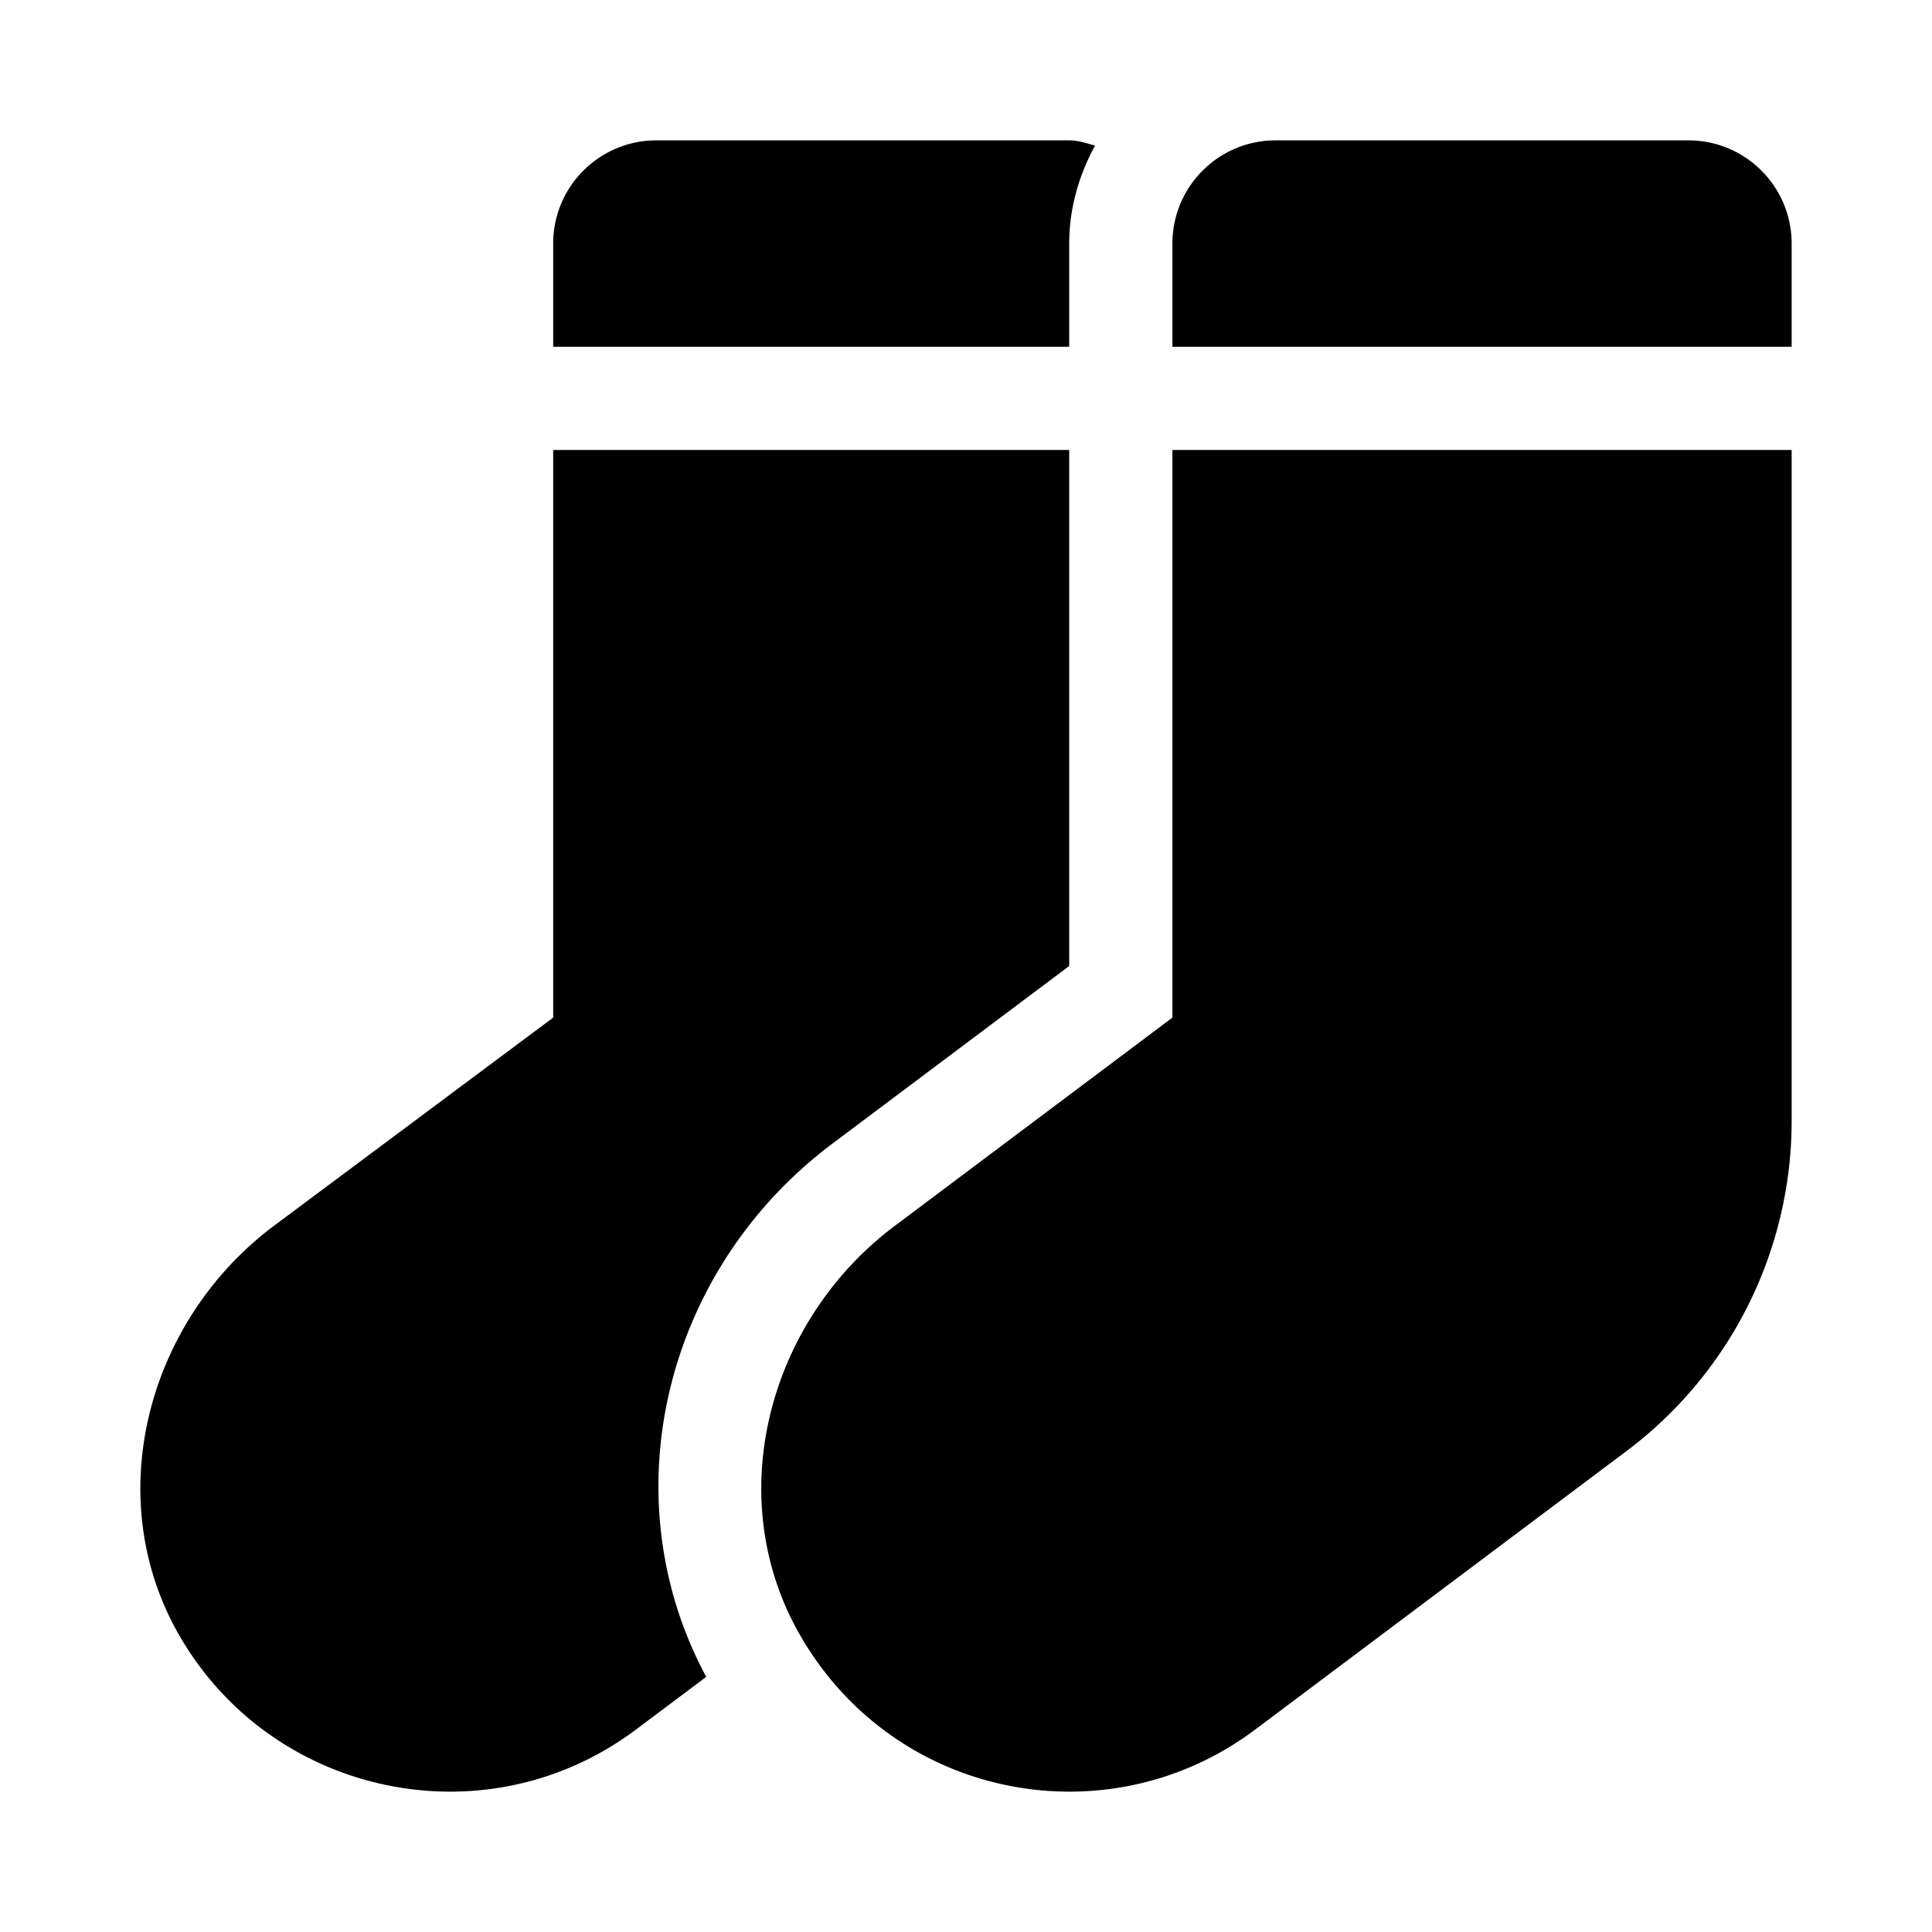 <svg xmlns="http://www.w3.org/2000/svg" width="100%" height="100%" viewBox="0 0 599.04 599.04"><path d="M258.18 354.53L331.52 299.52V139.52H171.52v176l-86.65 64.61c-39.4 29.56-53.86 84.42-29.21 127.06C73.91 538.77 106.79 555.52 139.6 555.52c20.03 0 40.25-6.25 57.52-19.2l21.86-16.39c-29.85-55.38-13.54-125.84 39.2-165.4zM331.52 75.52c0-11.05 3.07-21.3 8.02-30.38C336.92 44.44 334.37 43.52 331.52 43.52H203.52c-17.67 0-32 14.33-32 32v32h160V75.52zM523.52 43.52H395.52c-17.67 0-32 14.33-32 32v32h192V75.52c0-17.67-14.33-32-32-32zM363.52 315.52l-86.13 64.61c-39.4 29.56-53.86 84.42-29.21 127.06 18.25 31.58 50.61 48.33 83.42 48.33 20.03 0 40.25-6.25 57.52-19.2l115.2-86.4A127.997 127.997 0 0 0 555.52 347.52V139.52H363.52v176z" /></svg>